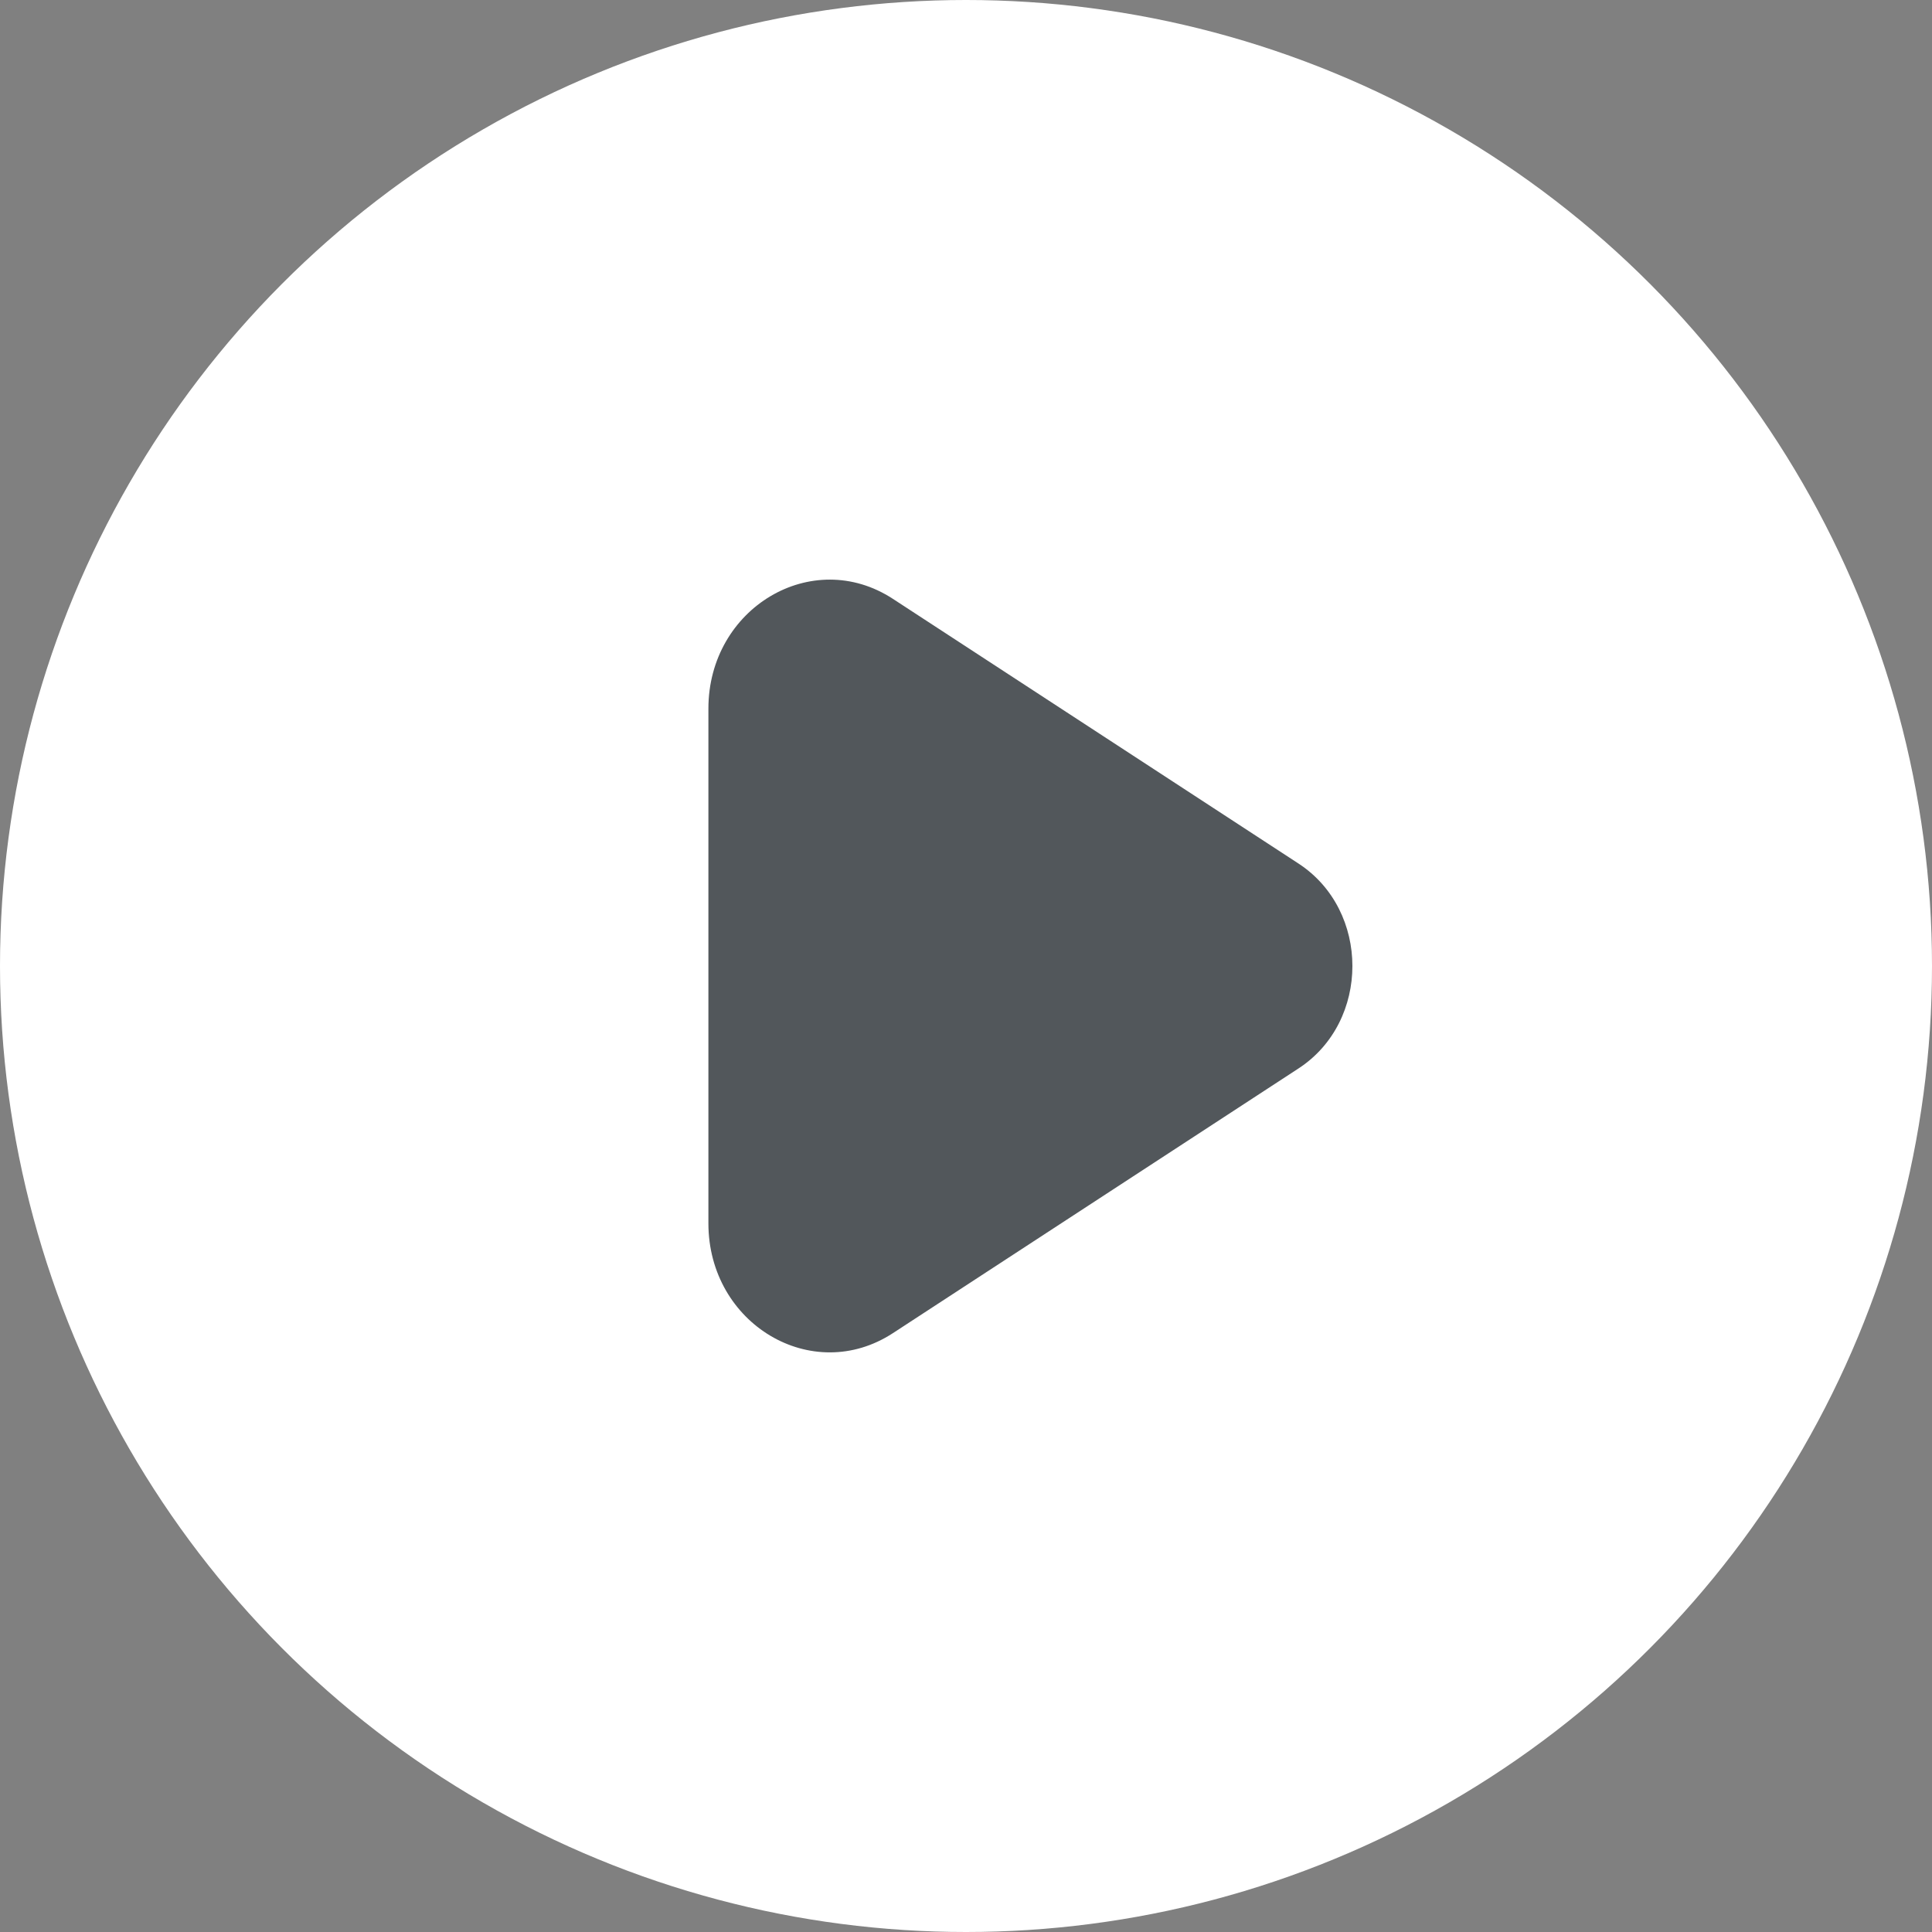 <svg width="30" height="30" viewBox="0 0 30 30" fill="none" xmlns="http://www.w3.org/2000/svg">
<rect x="0" y="0" width="30" height="30" fill="#808080" stroke="none"/>
<circle cx="15" cy="15" r="15" fill="white"/>
<path d="M20.163 16.591L13.865 20.701C12.612 21.519 11 20.56 11 18.996V11.004C11 9.44 12.612 8.481 13.865 9.299L20.163 13.409C21.279 14.138 21.279 15.863 20.163 16.591Z" fill="#52575B"/>
</svg>
